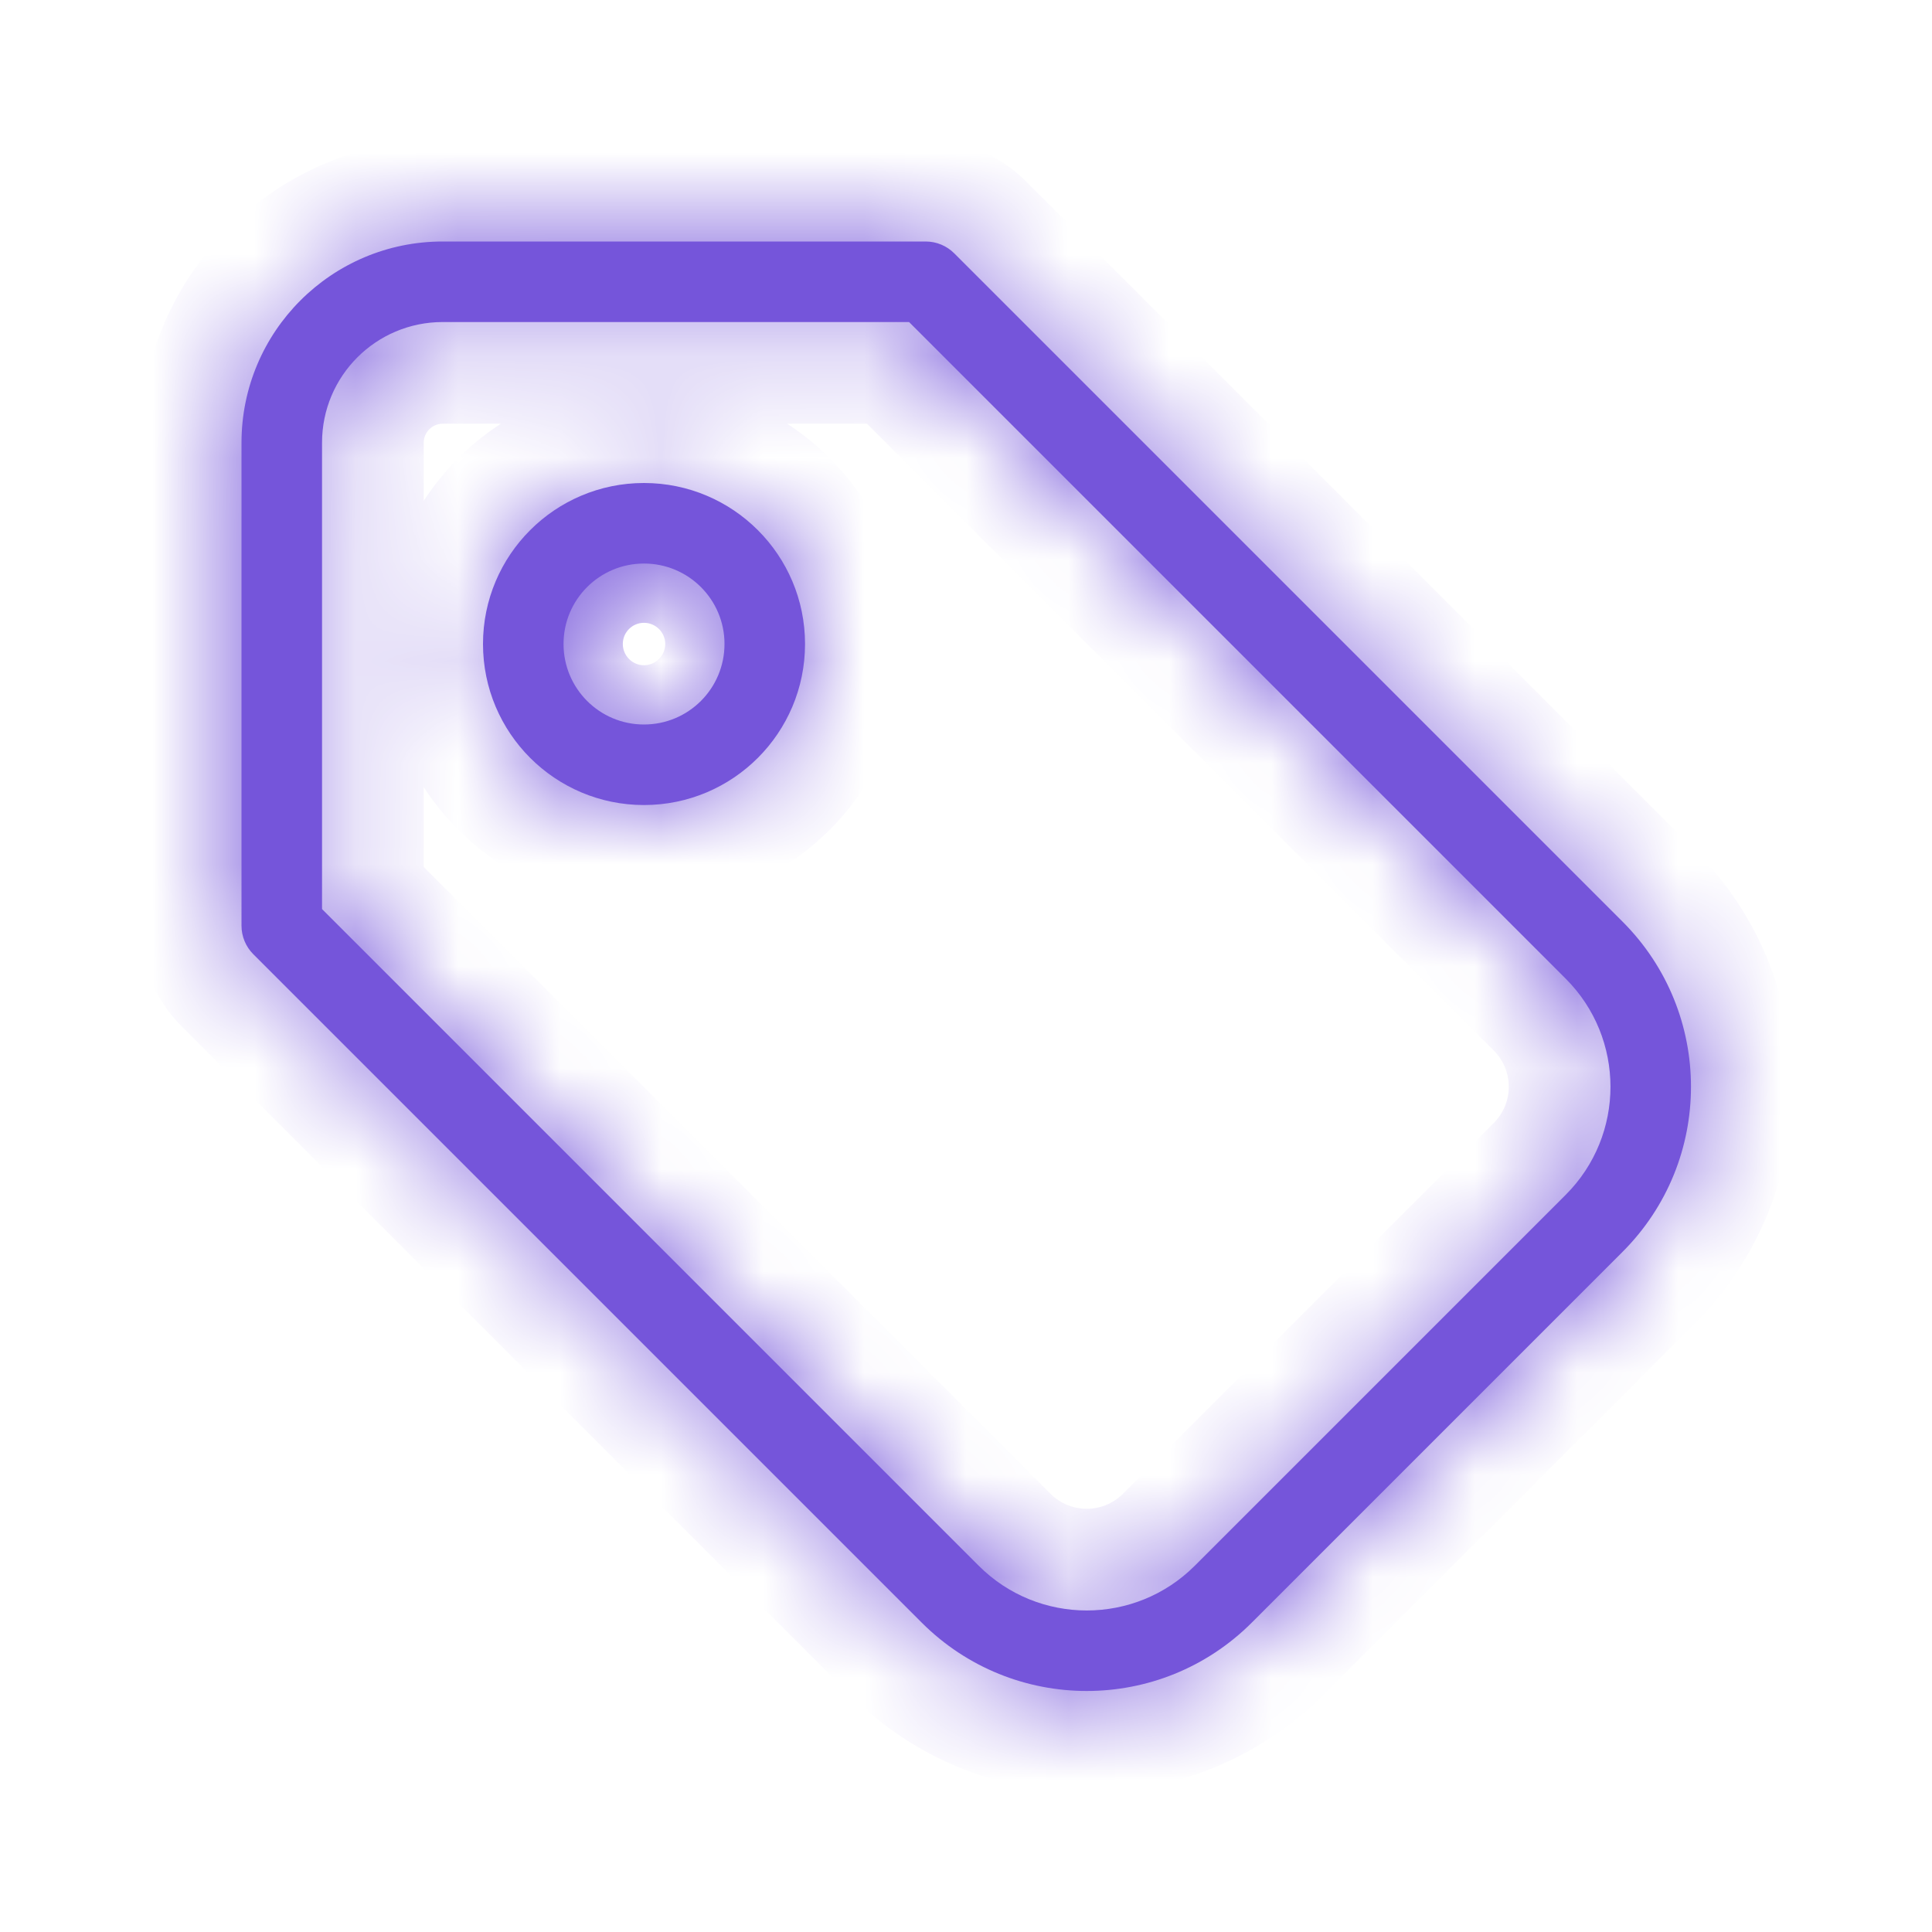 <svg xmlns="http://www.w3.org/2000/svg" width="19" height="19" viewBox="0 0 19 19" fill="none">
  <mask id="path-1-inside-1_2134_30535" fill="white">
    <path d="M2.375 4.354C2.375 3.261 3.261 2.375 4.354 2.375H9.104C9.209 2.375 9.31 2.417 9.384 2.491L15.957 9.064C16.854 9.961 16.854 11.414 15.957 12.311L12.311 15.957C11.414 16.854 9.961 16.854 9.064 15.957L2.491 9.384C2.417 9.31 2.375 9.209 2.375 9.104V4.354ZM8.94 3.167H4.354C3.698 3.167 3.167 3.698 3.167 4.354V8.94L9.624 15.397C10.211 15.985 11.164 15.985 11.751 15.397L15.397 11.751C15.985 11.164 15.985 10.211 15.397 9.624L8.94 3.167ZM6.333 5.542C5.896 5.542 5.542 5.896 5.542 6.333C5.542 6.771 5.896 7.125 6.333 7.125C6.771 7.125 7.125 6.771 7.125 6.333C7.125 5.896 6.771 5.542 6.333 5.542ZM6.333 4.75C7.208 4.75 7.917 5.459 7.917 6.333C7.917 7.208 7.208 7.917 6.333 7.917C5.459 7.917 4.75 7.208 4.75 6.333C4.75 5.459 5.459 4.75 6.333 4.75Z"/>
  </mask>
  <path d="M2.375 4.354C2.375 3.261 3.261 2.375 4.354 2.375H9.104C9.209 2.375 9.31 2.417 9.384 2.491L15.957 9.064C16.854 9.961 16.854 11.414 15.957 12.311L12.311 15.957C11.414 16.854 9.961 16.854 9.064 15.957L2.491 9.384C2.417 9.31 2.375 9.209 2.375 9.104V4.354ZM8.94 3.167H4.354C3.698 3.167 3.167 3.698 3.167 4.354V8.94L9.624 15.397C10.211 15.985 11.164 15.985 11.751 15.397L15.397 11.751C15.985 11.164 15.985 10.211 15.397 9.624L8.94 3.167ZM6.333 5.542C5.896 5.542 5.542 5.896 5.542 6.333C5.542 6.771 5.896 7.125 6.333 7.125C6.771 7.125 7.125 6.771 7.125 6.333C7.125 5.896 6.771 5.542 6.333 5.542ZM6.333 4.75C7.208 4.75 7.917 5.459 7.917 6.333C7.917 7.208 7.208 7.917 6.333 7.917C5.459 7.917 4.75 7.208 4.75 6.333C4.75 5.459 5.459 4.75 6.333 4.75Z" fill="#7555DA"/>
  <path d="M9.384 2.491L10.091 1.784V1.784L9.384 2.491ZM15.957 9.064L16.664 8.357L15.957 9.064ZM9.064 15.957L8.357 16.664L9.064 15.957ZM2.491 9.384L1.784 10.091H1.784L2.491 9.384ZM8.94 3.167L9.647 2.46L9.354 2.167H8.94V3.167ZM3.167 8.94H2.167V9.354L2.46 9.647L3.167 8.94ZM3.375 4.354C3.375 3.813 3.813 3.375 4.354 3.375V1.375C2.709 1.375 1.375 2.709 1.375 4.354H3.375ZM4.354 3.375H9.104V1.375H4.354V3.375ZM9.104 3.375C8.944 3.375 8.79 3.311 8.677 3.198L10.091 1.784C9.829 1.522 9.474 1.375 9.104 1.375V3.375ZM8.677 3.198L15.25 9.771L16.664 8.357L10.091 1.784L8.677 3.198ZM15.25 9.771C15.756 10.277 15.756 11.098 15.25 11.604L16.664 13.018C17.951 11.731 17.951 9.644 16.664 8.357L15.25 9.771ZM15.25 11.604L11.604 15.25L13.018 16.664L16.664 13.018L15.25 11.604ZM11.604 15.25C11.098 15.756 10.277 15.756 9.771 15.25L8.357 16.664C9.644 17.951 11.731 17.951 13.018 16.664L11.604 15.25ZM9.771 15.25L3.198 8.677L1.784 10.091L8.357 16.664L9.771 15.25ZM3.198 8.677C3.311 8.79 3.375 8.944 3.375 9.104H1.375C1.375 9.474 1.522 9.829 1.784 10.091L3.198 8.677ZM3.375 9.104V4.354H1.375V9.104H3.375ZM8.94 2.167H4.354V4.167H8.94V2.167ZM4.354 2.167C3.146 2.167 2.167 3.146 2.167 4.354H4.167C4.167 4.251 4.251 4.167 4.354 4.167V2.167ZM2.167 4.354V8.94H4.167V4.354H2.167ZM2.46 9.647L8.917 16.105L10.331 14.69L3.874 8.233L2.46 9.647ZM8.917 16.105C9.895 17.082 11.48 17.082 12.458 16.105L11.044 14.69C10.847 14.887 10.528 14.887 10.331 14.69L8.917 16.105ZM12.458 16.105L16.105 12.458L14.69 11.044L11.044 14.69L12.458 16.105ZM16.105 12.458C17.082 11.48 17.082 9.895 16.105 8.917L14.69 10.331C14.887 10.528 14.887 10.847 14.69 11.044L16.105 12.458ZM16.105 8.917L9.647 2.46L8.233 3.874L14.69 10.331L16.105 8.917ZM6.333 4.542C5.344 4.542 4.542 5.344 4.542 6.333H6.542C6.542 6.448 6.448 6.542 6.333 6.542V4.542ZM4.542 6.333C4.542 7.323 5.344 8.125 6.333 8.125V6.125C6.448 6.125 6.542 6.218 6.542 6.333H4.542ZM6.333 8.125C7.323 8.125 8.125 7.323 8.125 6.333H6.125C6.125 6.218 6.218 6.125 6.333 6.125V8.125ZM8.125 6.333C8.125 5.344 7.323 4.542 6.333 4.542V6.542C6.218 6.542 6.125 6.448 6.125 6.333H8.125ZM6.333 5.75C6.655 5.75 6.917 6.011 6.917 6.333H8.917C8.917 4.907 7.76 3.75 6.333 3.75V5.75ZM6.917 6.333C6.917 6.655 6.655 6.917 6.333 6.917V8.917C7.76 8.917 8.917 7.76 8.917 6.333H6.917ZM6.333 6.917C6.011 6.917 5.75 6.655 5.75 6.333H3.75C3.75 7.76 4.907 8.917 6.333 8.917V6.917ZM5.75 6.333C5.75 6.011 6.011 5.75 6.333 5.75V3.75C4.907 3.75 3.75 4.907 3.75 6.333H5.75Z" fill="#7555DA" mask="url(#path-1-inside-1_2134_30535)"/>
</svg>